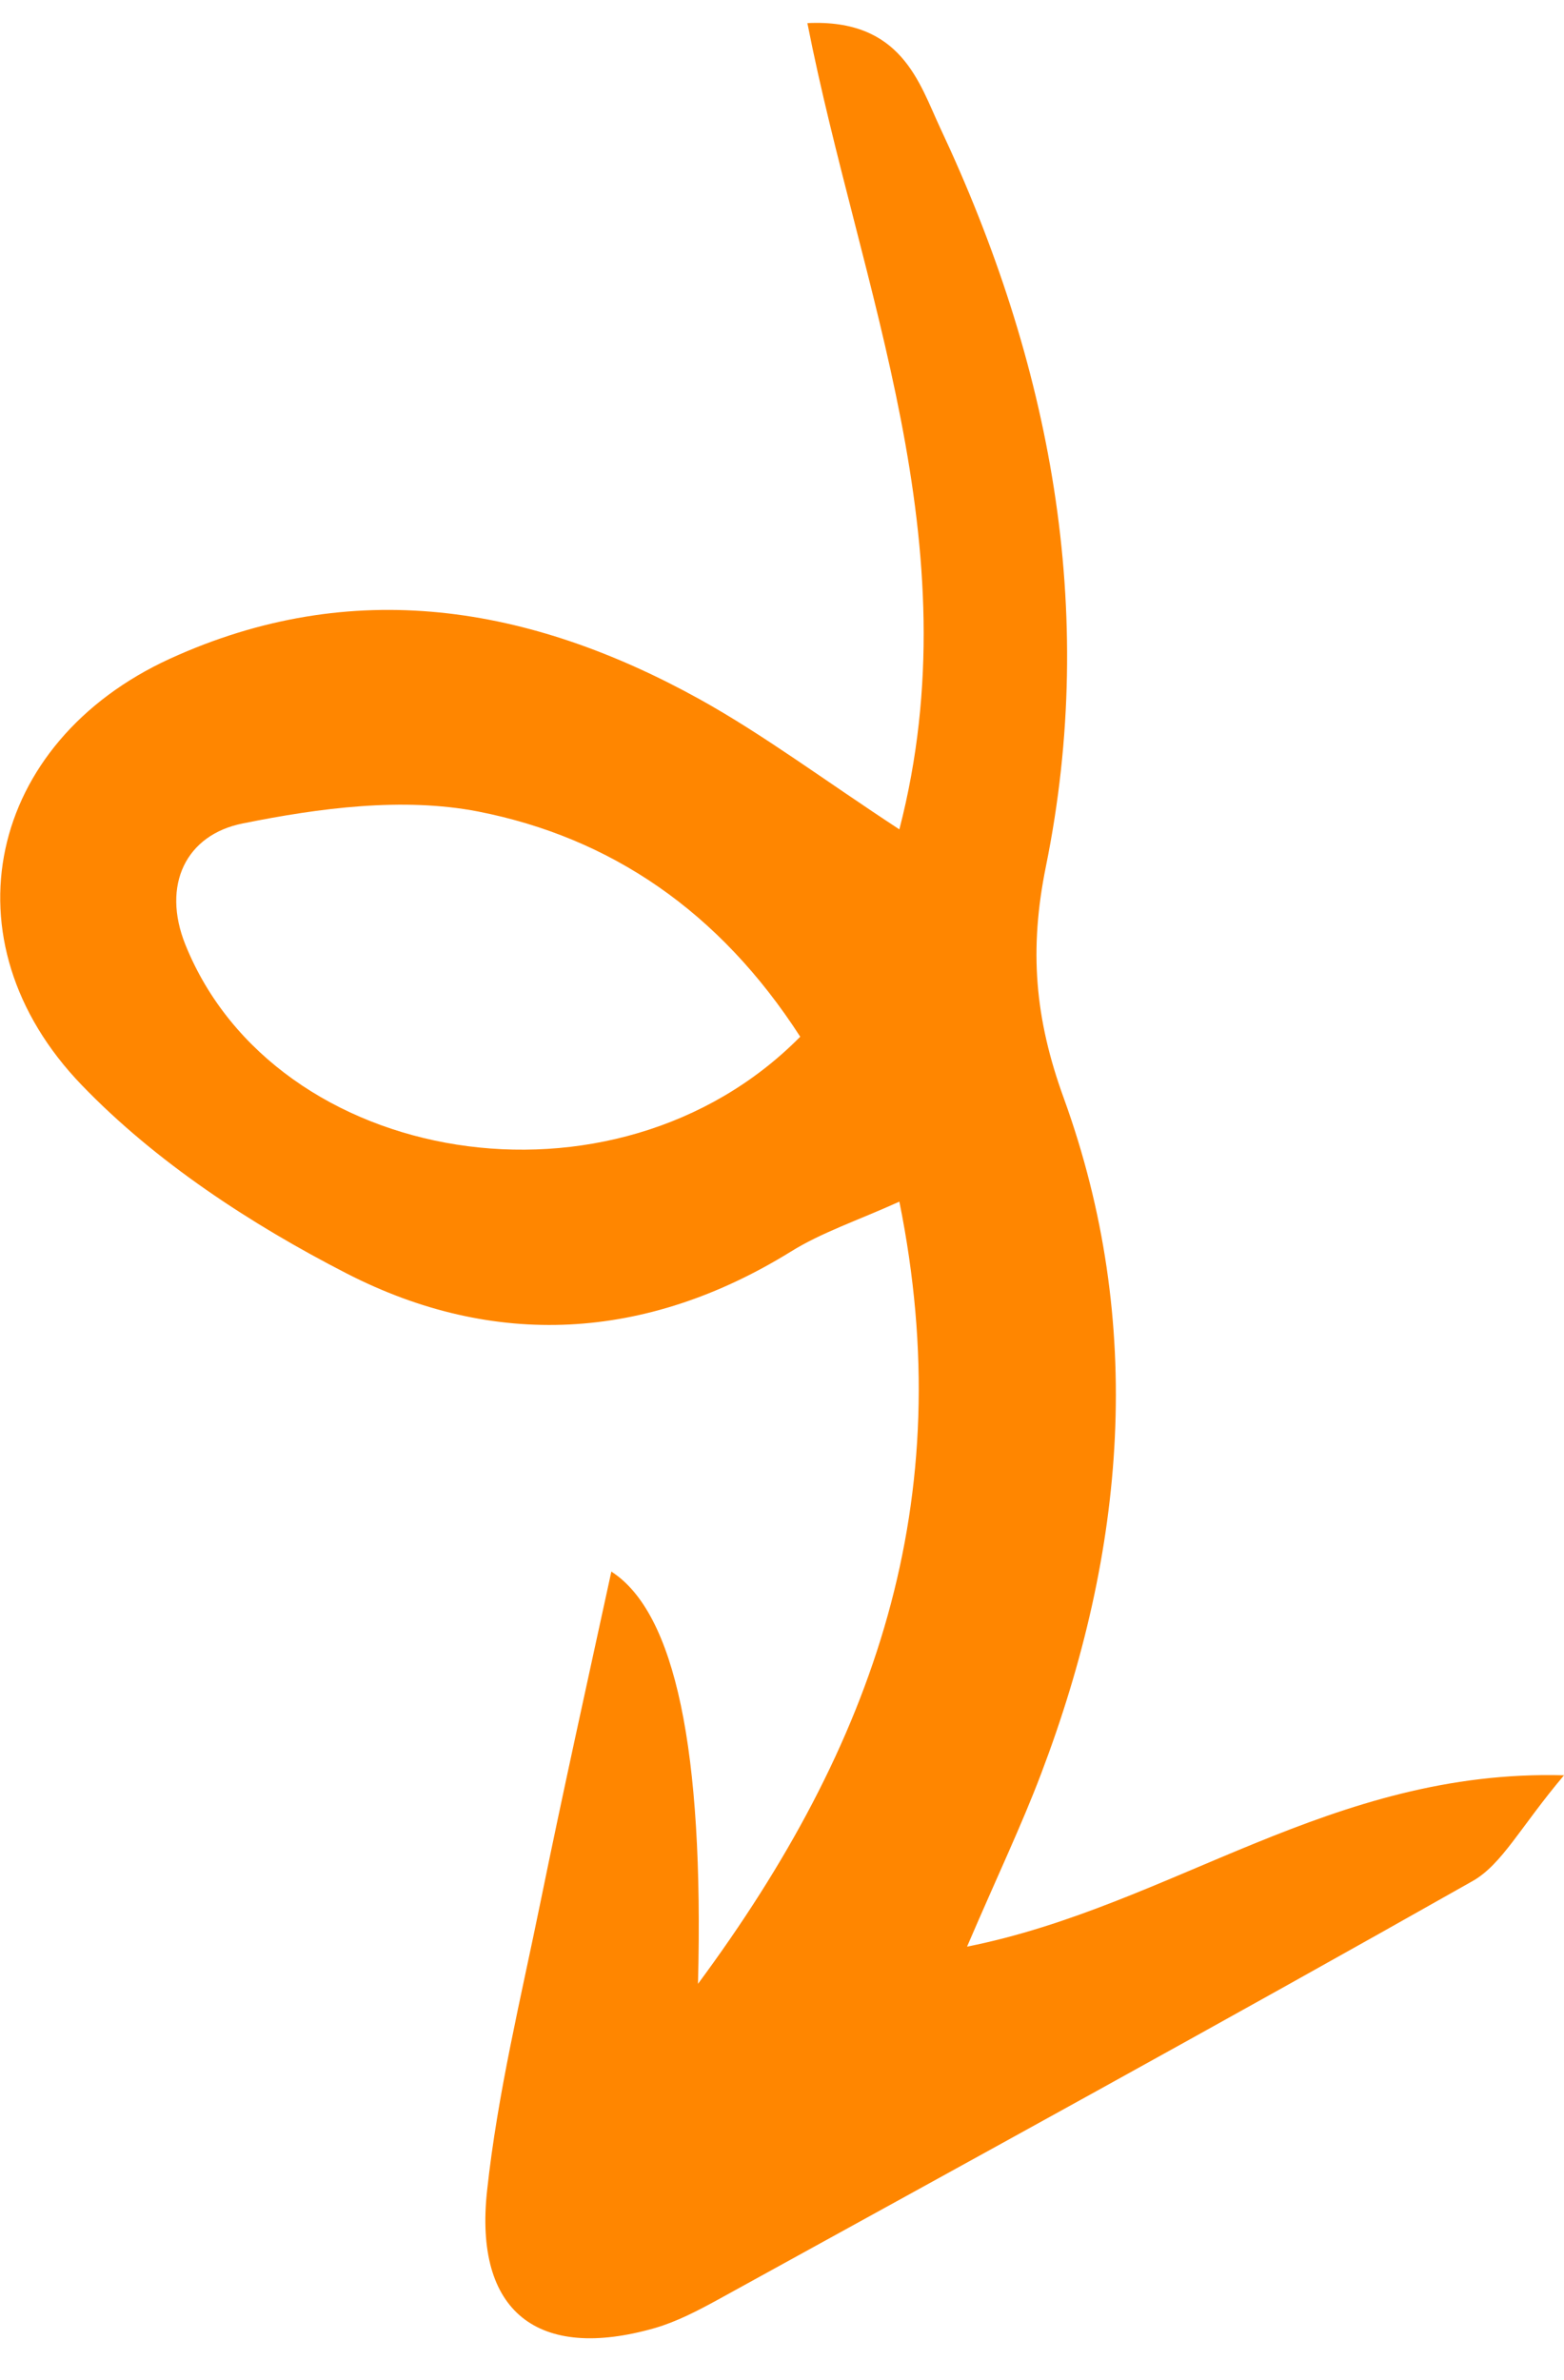 <?xml version="1.0" encoding="UTF-8"?>
<svg id="_圖層_2" data-name="圖層 2" xmlns="http://www.w3.org/2000/svg" viewBox="0 0 65.63 99.85">
  <defs>
    <style>
      .cls-1 {
        fill: #ff8600;
      }
    </style>
  </defs>
  <path class="cls-1" d="m25.65,65.94q4.02,2.57,3.64,17.3c7.42-10.03,10.99-20.25,8.45-32.82-1.77.8-3.26,1.29-4.56,2.1-6.07,3.75-12.45,4.09-18.64.91-4.01-2.06-8-4.67-11.11-7.9-5.84-6.06-3.94-14.39,3.7-17.89,7.66-3.5,15.11-2.24,22.23,1.7,2.7,1.5,5.19,3.37,8.38,5.46,3.1-11.99-1.65-22.6-3.86-33.83,3.95-.19,4.69,2.51,5.57,4.39,4.63,9.85,6.63,20.21,4.44,30.99-.71,3.49-.47,6.38.75,9.73,3.43,9.47,2.6,19-.95,28.34-.83,2.19-1.84,4.3-3.11,7.26,8.61-1.72,15.29-7.46,25.05-7.19-1.84,2.18-2.6,3.74-3.84,4.44-10.5,5.94-21.09,11.74-31.66,17.56-.84.46-1.72.92-2.64,1.19-4.91,1.41-7.61-.66-7.05-5.77.44-4.07,1.42-8.08,2.24-12.1.94-4.61,1.96-9.2,2.97-13.85Zm7.93-22.44c-3.39-5.26-7.96-8.36-13.52-9.45-3.15-.61-6.65-.15-9.87.5-2.38.47-3.42,2.58-2.41,5.09,3.76,9.33,18.01,11.75,25.8,3.86Z"/>
</svg>